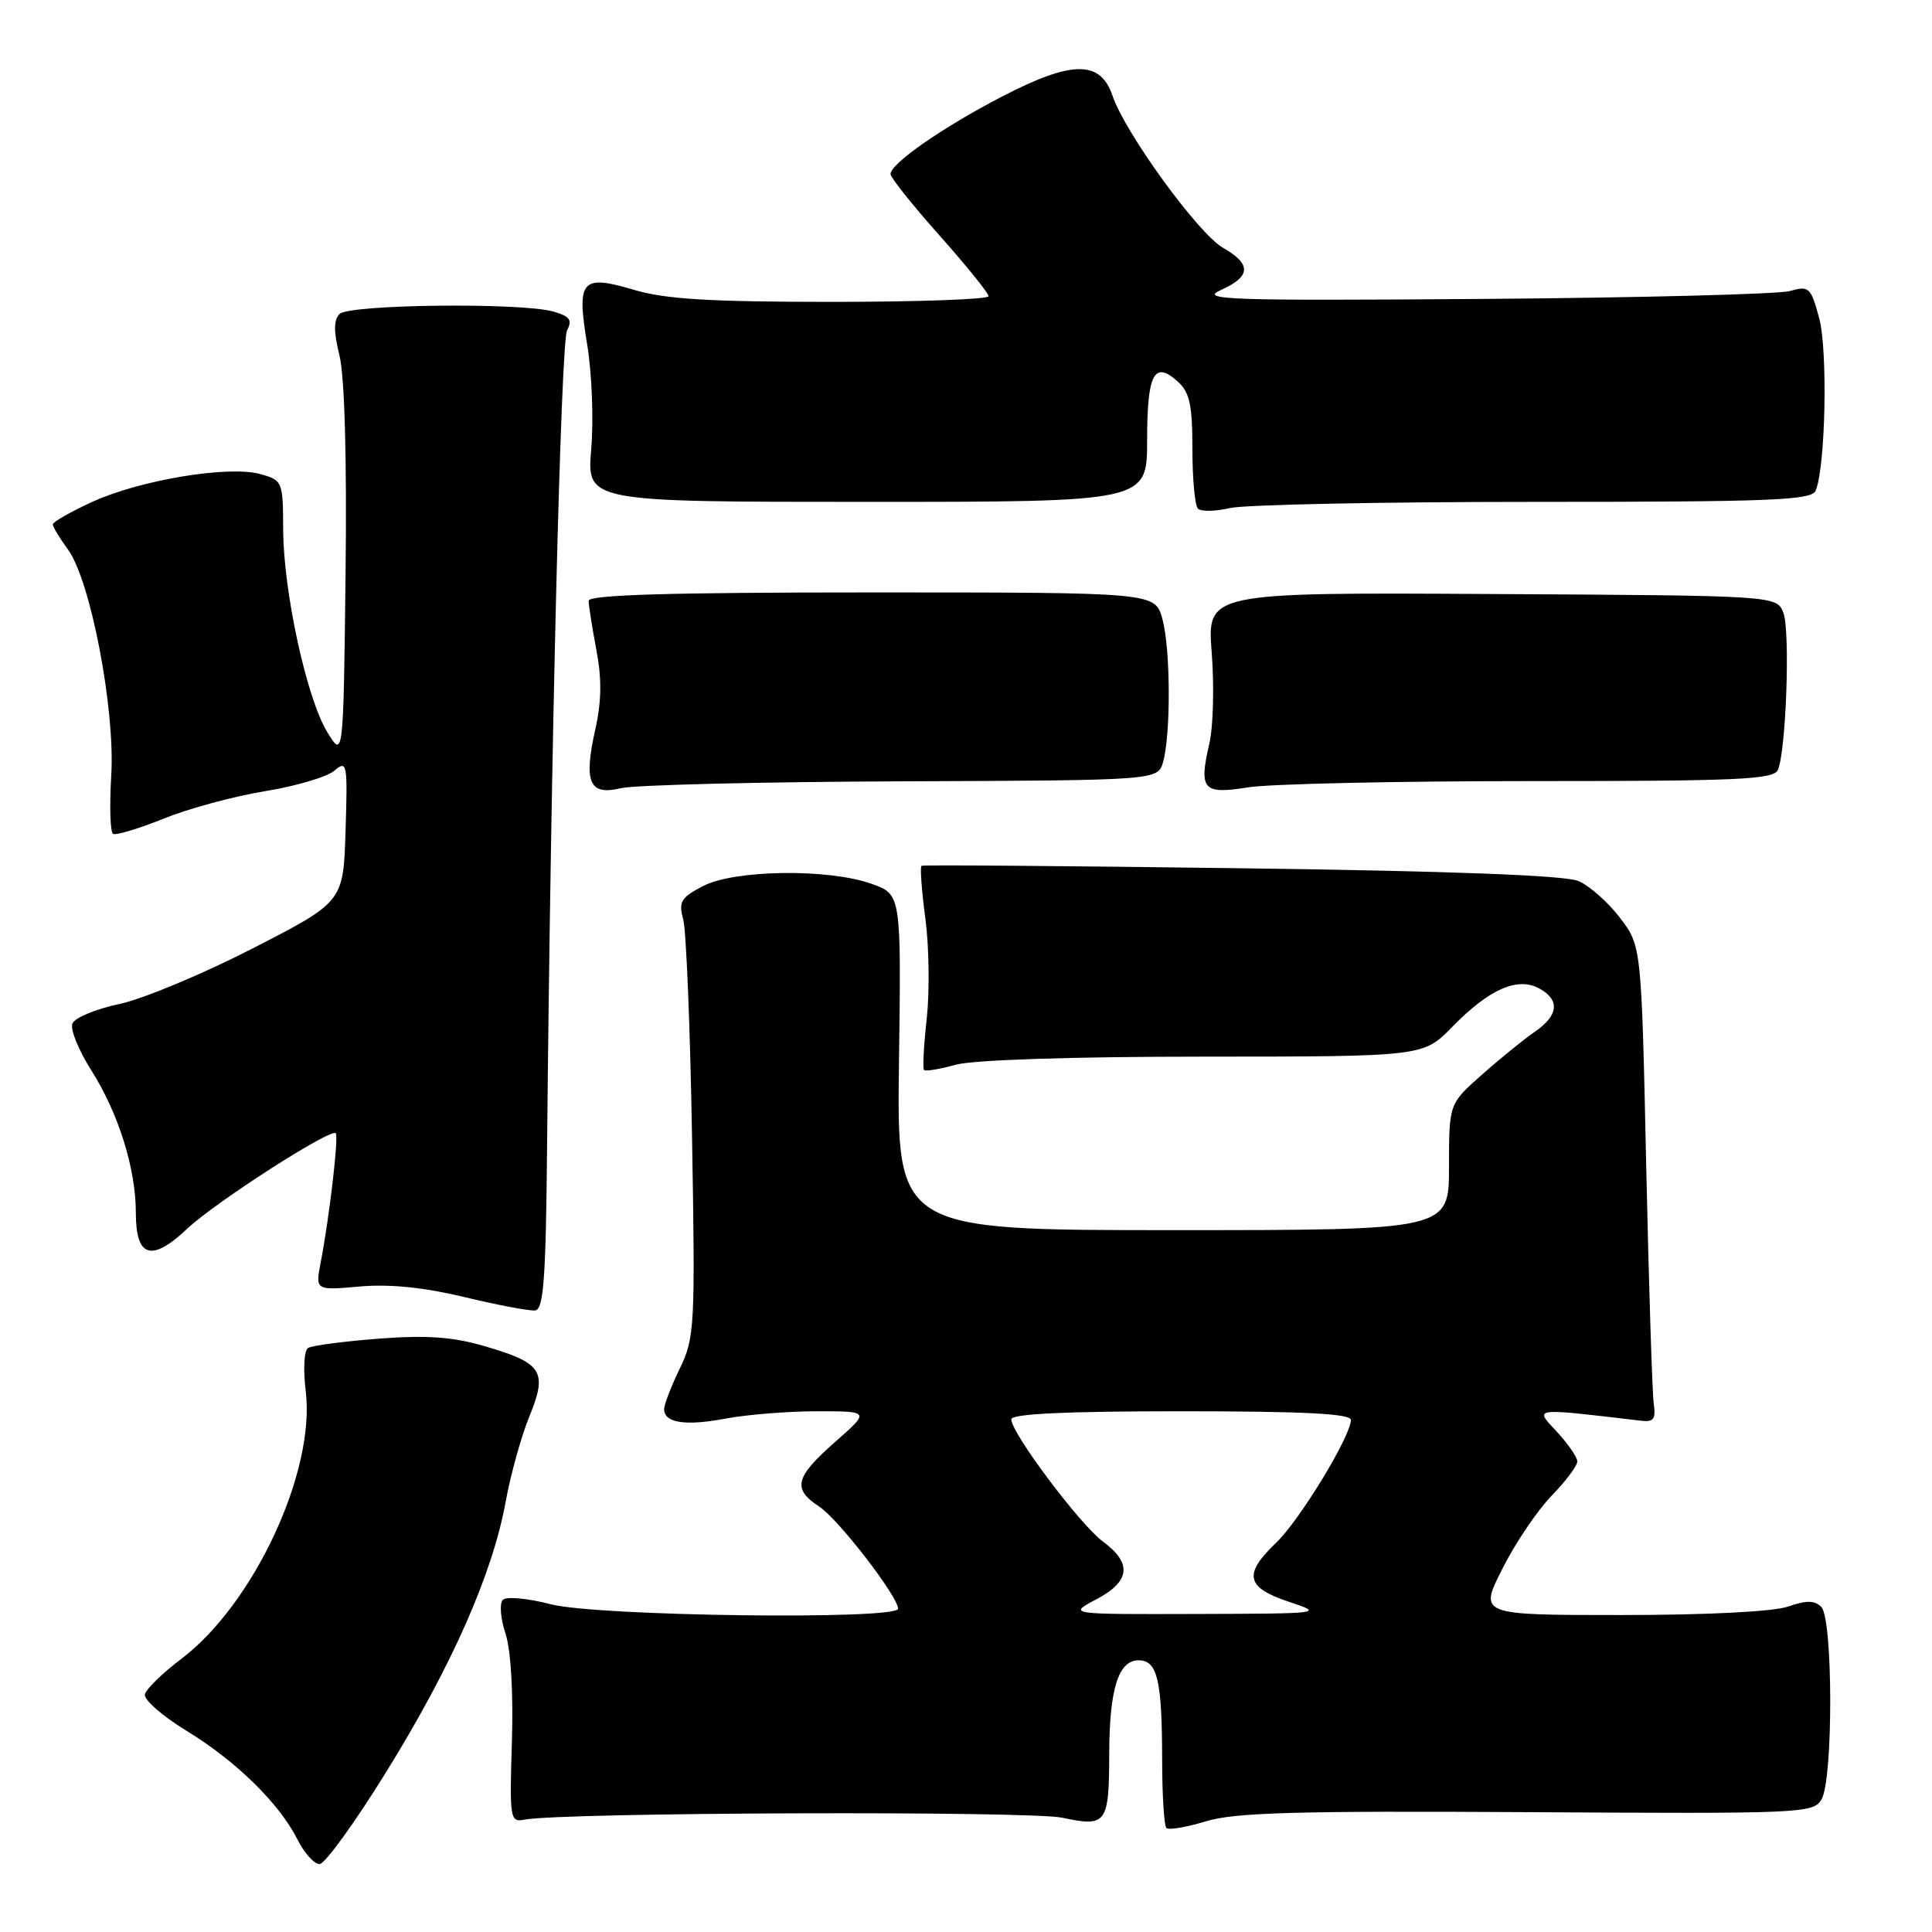 <?xml version="1.0" encoding="UTF-8" standalone="no"?>
<!DOCTYPE svg PUBLIC "-//W3C//DTD SVG 1.1//EN" "http://www.w3.org/Graphics/SVG/1.1/DTD/svg11.dtd" >
<svg xmlns="http://www.w3.org/2000/svg" xmlns:xlink="http://www.w3.org/1999/xlink" version="1.1" viewBox="0 0 256 256">
 <g >
 <path fill="currentColor"
d=" M 51.24 234.69 C 59.88 220.72 65.28 208.49 67.00 199.00 C 67.65 195.43 69.06 190.33 70.15 187.67 C 72.59 181.70 71.88 180.60 64.16 178.36 C 59.95 177.13 56.52 176.90 50.17 177.38 C 45.55 177.74 41.34 178.29 40.82 178.61 C 40.29 178.94 40.16 181.46 40.51 184.35 C 41.82 194.97 33.63 212.55 24.00 219.83 C 21.52 221.70 19.36 223.81 19.20 224.51 C 19.03 225.21 21.51 227.38 24.70 229.33 C 31.26 233.33 37.00 238.95 39.42 243.75 C 40.32 245.54 41.63 247.00 42.34 247.00 C 43.05 247.00 47.06 241.46 51.24 234.69 Z  M 202.36 240.12 C 238.80 240.34 240.27 240.28 241.36 238.43 C 242.92 235.80 242.89 214.49 241.33 212.93 C 240.44 212.04 239.35 212.03 236.93 212.88 C 234.98 213.55 226.22 214.00 214.84 214.00 C 195.97 214.00 195.97 214.00 199.07 207.87 C 200.77 204.49 203.70 200.15 205.58 198.21 C 207.46 196.28 209.00 194.22 209.00 193.65 C 209.00 193.08 207.76 191.29 206.25 189.67 C 203.28 186.49 202.91 186.54 217.50 188.26 C 219.11 188.45 219.43 188.01 219.13 186.00 C 218.93 184.62 218.48 170.41 218.13 154.42 C 217.50 125.34 217.50 125.34 214.65 121.61 C 213.09 119.55 210.61 117.37 209.15 116.74 C 207.39 115.99 192.38 115.42 164.50 115.05 C 141.40 114.74 122.32 114.59 122.11 114.72 C 121.89 114.85 122.12 118.00 122.62 121.73 C 123.11 125.45 123.19 131.40 122.80 134.95 C 122.40 138.51 122.24 141.58 122.44 141.78 C 122.65 141.98 124.54 141.67 126.66 141.08 C 128.97 140.44 142.05 140.01 159.55 140.01 C 188.59 140.00 188.59 140.00 192.44 136.06 C 197.30 131.08 201.04 129.42 203.91 130.95 C 206.73 132.46 206.54 134.53 203.39 136.70 C 201.95 137.69 198.80 140.24 196.39 142.38 C 192.00 146.25 192.00 146.25 192.00 154.63 C 192.00 163.00 192.00 163.00 155.41 163.00 C 118.82 163.00 118.82 163.00 119.12 140.75 C 119.42 118.50 119.42 118.50 115.46 117.10 C 109.73 115.07 97.31 115.24 93.15 117.41 C 90.22 118.94 89.89 119.49 90.53 121.83 C 90.93 123.30 91.46 136.33 91.70 150.78 C 92.13 175.82 92.05 177.27 90.07 181.35 C 88.93 183.70 88.00 186.12 88.00 186.71 C 88.00 188.55 90.81 188.98 96.15 187.97 C 98.97 187.44 104.42 187.00 108.28 187.00 C 115.28 187.00 115.28 187.00 110.64 191.08 C 105.34 195.75 104.96 197.28 108.55 199.63 C 111.08 201.28 119.00 211.55 119.00 213.16 C 119.00 214.67 79.03 214.16 72.97 212.57 C 69.96 211.78 67.11 211.52 66.64 211.98 C 66.17 212.44 66.31 214.42 66.97 216.41 C 67.69 218.59 68.03 224.24 67.83 230.75 C 67.51 241.05 67.58 241.48 69.50 241.11 C 74.43 240.15 136.43 239.93 140.77 240.86 C 146.64 242.11 146.96 241.66 146.98 232.32 C 147.00 223.81 148.20 220.00 150.86 220.00 C 153.36 220.00 153.97 222.56 153.99 233.08 C 153.99 237.80 154.25 241.92 154.55 242.22 C 154.86 242.52 157.22 242.12 159.80 241.33 C 163.60 240.17 171.76 239.94 202.36 240.12 Z  M 72.49 152.00 C 72.98 99.75 74.31 45.36 75.14 43.77 C 75.87 42.39 75.50 41.90 73.27 41.27 C 68.94 40.07 46.27 40.33 45.00 41.60 C 44.20 42.40 44.20 43.91 44.98 47.10 C 45.66 49.85 45.97 60.71 45.79 76.00 C 45.50 100.50 45.50 100.50 43.36 97.00 C 40.62 92.51 37.54 78.34 37.52 70.08 C 37.50 63.80 37.43 63.63 34.50 62.82 C 30.32 61.65 18.60 63.59 12.25 66.49 C 9.36 67.81 7.00 69.16 7.00 69.49 C 7.00 69.81 7.90 71.30 8.99 72.79 C 12.00 76.88 15.28 94.00 14.74 102.78 C 14.50 106.79 14.60 110.25 14.98 110.49 C 15.35 110.72 18.36 109.81 21.67 108.48 C 24.98 107.14 31.02 105.50 35.09 104.84 C 39.17 104.18 43.31 102.96 44.29 102.13 C 45.99 100.69 46.07 101.08 45.79 110.06 C 45.50 119.50 45.50 119.50 33.50 125.66 C 26.90 129.05 18.94 132.37 15.81 133.04 C 12.68 133.70 9.88 134.87 9.59 135.63 C 9.29 136.40 10.41 139.15 12.06 141.76 C 15.70 147.49 18.00 154.84 18.00 160.71 C 18.00 166.64 20.07 167.28 24.82 162.80 C 28.56 159.28 43.81 149.48 44.49 150.16 C 44.90 150.56 43.65 161.26 42.50 167.25 C 41.78 170.99 41.78 170.99 47.64 170.47 C 51.59 170.12 56.11 170.57 61.50 171.86 C 65.90 172.92 70.13 173.72 70.89 173.64 C 72.03 173.53 72.33 169.55 72.49 152.00 Z  M 119.47 103.53 C 153.43 103.40 153.43 103.40 154.12 100.95 C 155.16 97.19 155.10 85.92 154.02 82.00 C 153.04 78.50 153.04 78.50 115.52 78.50 C 88.62 78.50 78.00 78.82 78.00 79.61 C 78.00 80.23 78.46 83.14 79.02 86.10 C 79.75 89.93 79.71 92.95 78.88 96.65 C 77.31 103.67 78.08 105.45 82.26 104.44 C 84.04 104.01 100.79 103.60 119.47 103.53 Z  M 202.74 103.50 C 230.46 103.50 235.06 103.29 235.59 102.00 C 236.68 99.36 237.22 83.58 236.31 81.21 C 235.43 78.92 235.43 78.92 197.68 78.71 C 159.94 78.50 159.94 78.50 160.56 86.50 C 160.90 90.90 160.76 96.30 160.25 98.50 C 158.83 104.66 159.38 105.29 165.36 104.33 C 168.19 103.87 185.01 103.50 202.74 103.50 Z  M 203.24 66.50 C 234.96 66.50 240.06 66.29 240.59 65.00 C 241.90 61.82 242.20 46.40 241.05 42.15 C 239.94 38.06 239.70 37.84 237.18 38.56 C 235.71 38.98 217.40 39.45 196.50 39.61 C 162.67 39.86 158.86 39.73 161.75 38.44 C 165.77 36.65 165.86 35.00 162.06 32.84 C 158.79 30.98 149.09 17.63 147.42 12.70 C 145.81 7.96 142.08 7.98 132.82 12.77 C 124.92 16.86 118.00 21.67 118.00 23.07 C 118.00 23.53 120.92 27.19 124.49 31.20 C 128.06 35.22 130.99 38.84 130.99 39.25 C 131.00 39.66 121.63 40.00 110.18 40.00 C 94.14 40.00 88.14 39.64 84.06 38.42 C 77.00 36.33 76.38 37.05 77.81 45.70 C 78.43 49.44 78.67 55.65 78.34 59.50 C 77.75 66.50 77.75 66.50 114.88 66.50 C 152.00 66.50 152.00 66.50 152.00 58.31 C 152.00 49.51 152.94 47.73 156.06 50.56 C 157.64 51.98 158.00 53.66 158.00 59.49 C 158.00 63.44 158.33 67.00 158.73 67.40 C 159.14 67.80 161.05 67.77 162.98 67.32 C 164.92 66.87 183.03 66.50 203.24 66.50 Z  M 145.25 211.93 C 149.77 209.55 150.05 207.15 146.14 204.26 C 143.10 202.02 134.00 189.88 134.00 188.07 C 134.00 187.34 141.17 187.00 156.50 187.00 C 172.83 187.00 179.00 187.32 179.00 188.15 C 179.00 190.29 172.19 201.48 169.08 204.44 C 164.72 208.60 165.09 210.35 170.75 212.23 C 175.46 213.80 175.36 213.81 158.50 213.86 C 141.50 213.91 141.50 213.91 145.25 211.93 Z "/>
</g>
</svg>